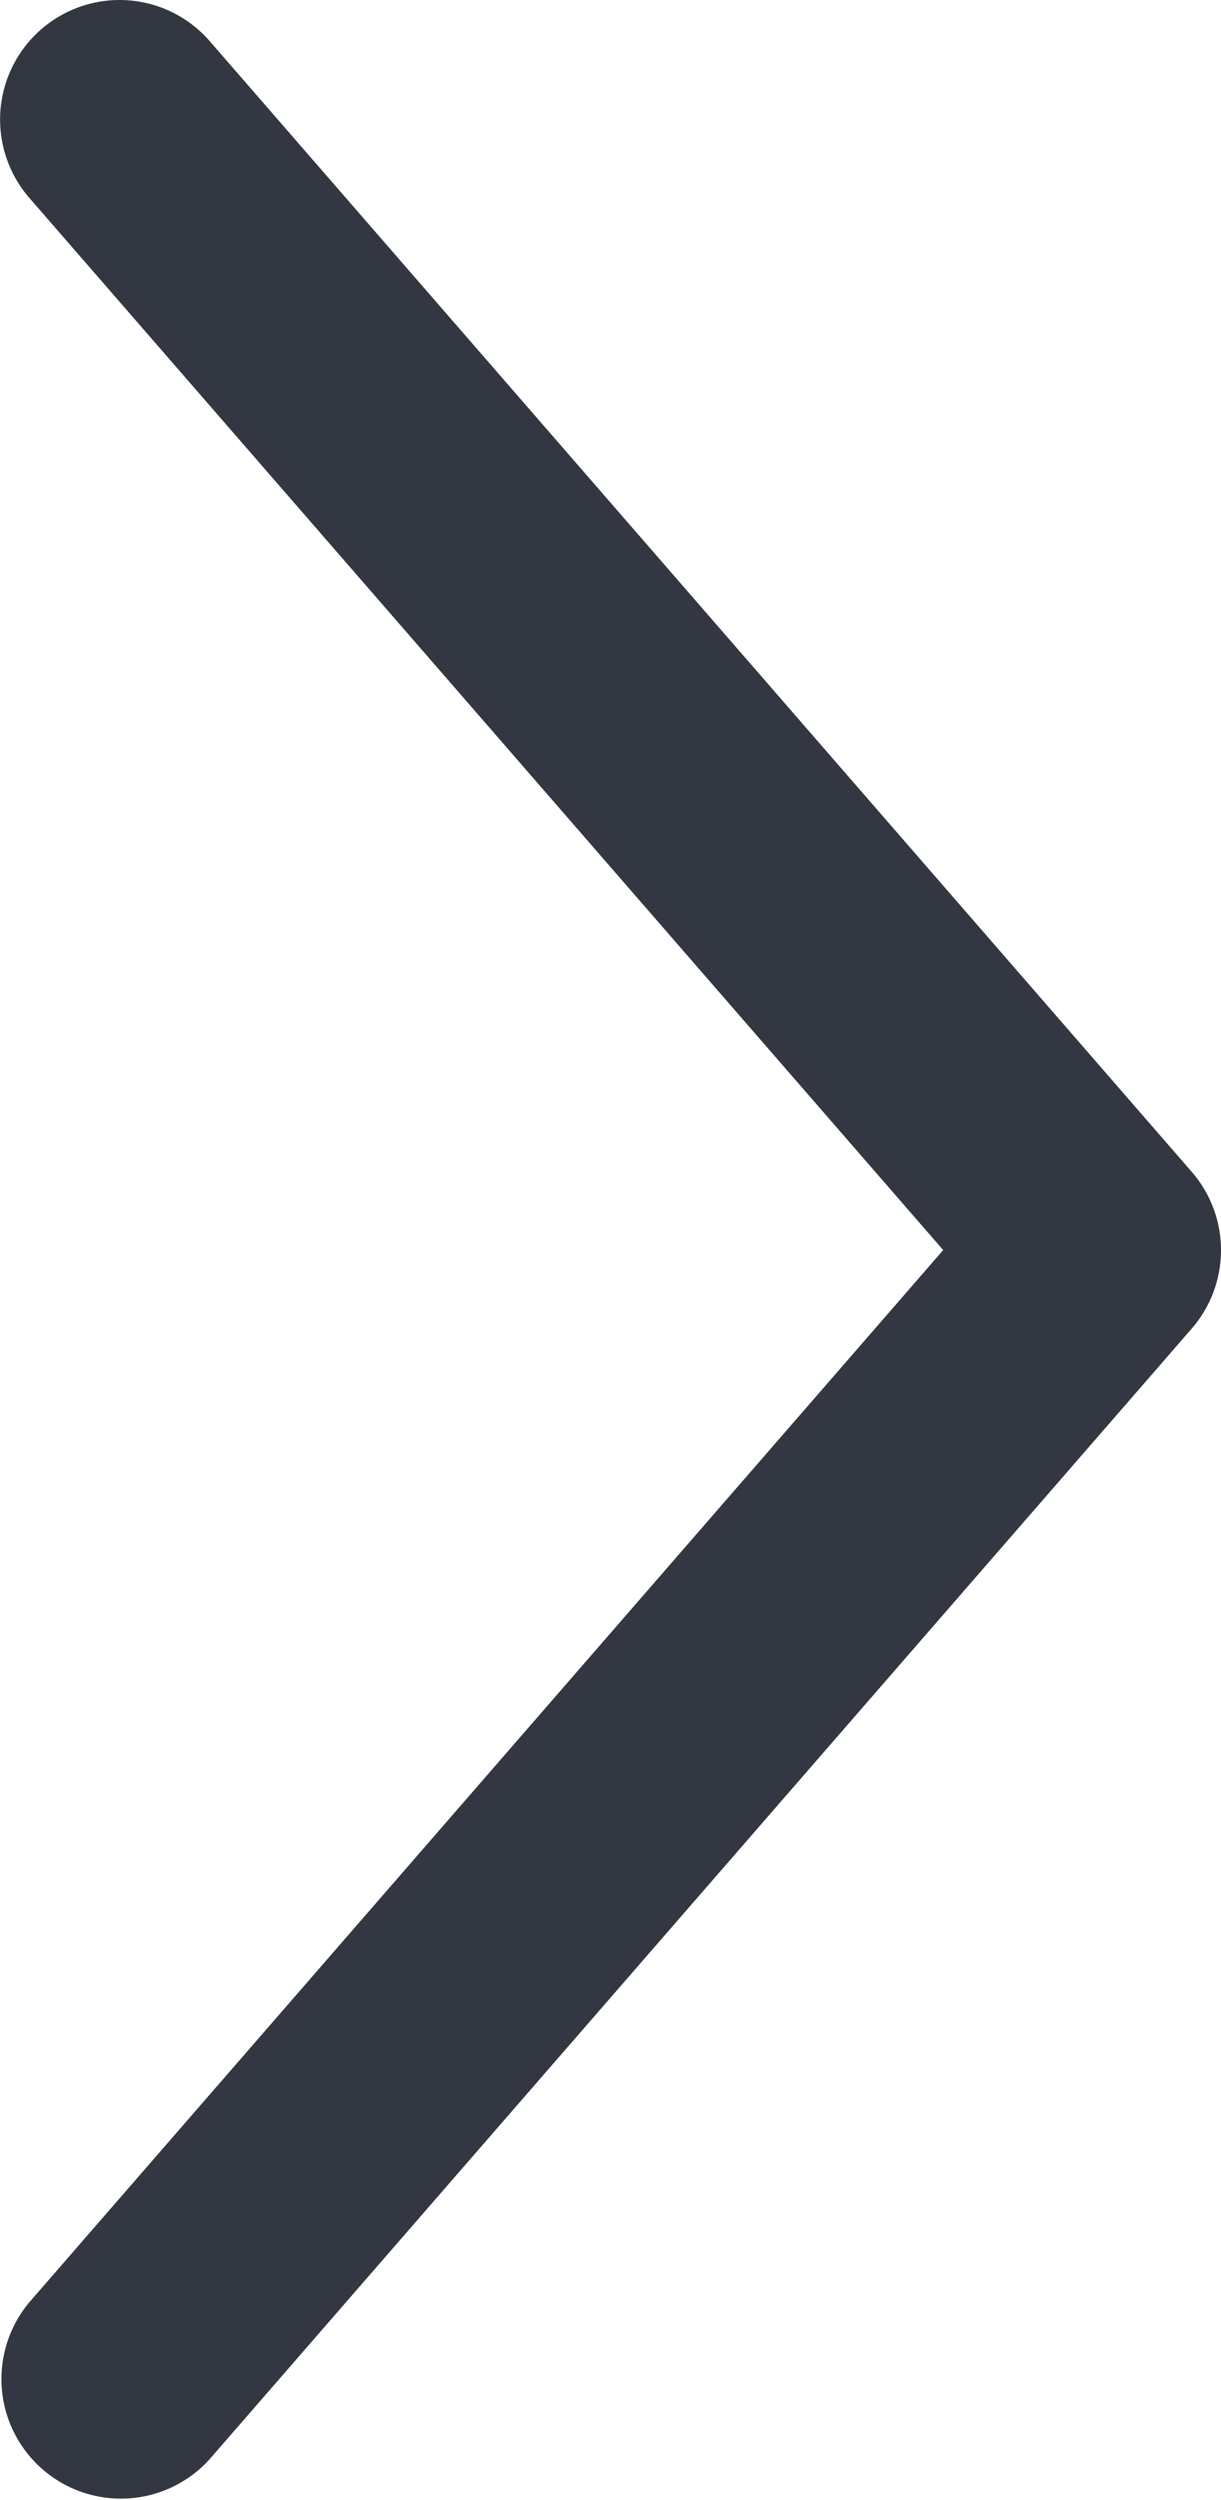 <svg xmlns="http://www.w3.org/2000/svg" width="13.875" height="28.391" viewBox="0 0 13.875 28.391"><g transform="translate(120.748 78.287)"><path d="M374.635,114.18a1.357,1.357,0,1,0-2.049,1.781l10.384,11.947-10.384,11.947a1.358,1.358,0,0,0,2.05,1.781L385.794,128.8a1.357,1.357,0,0,0,0-1.781Zm0,0" transform="translate(-493 -192)" fill="#323742"/></g></svg>
